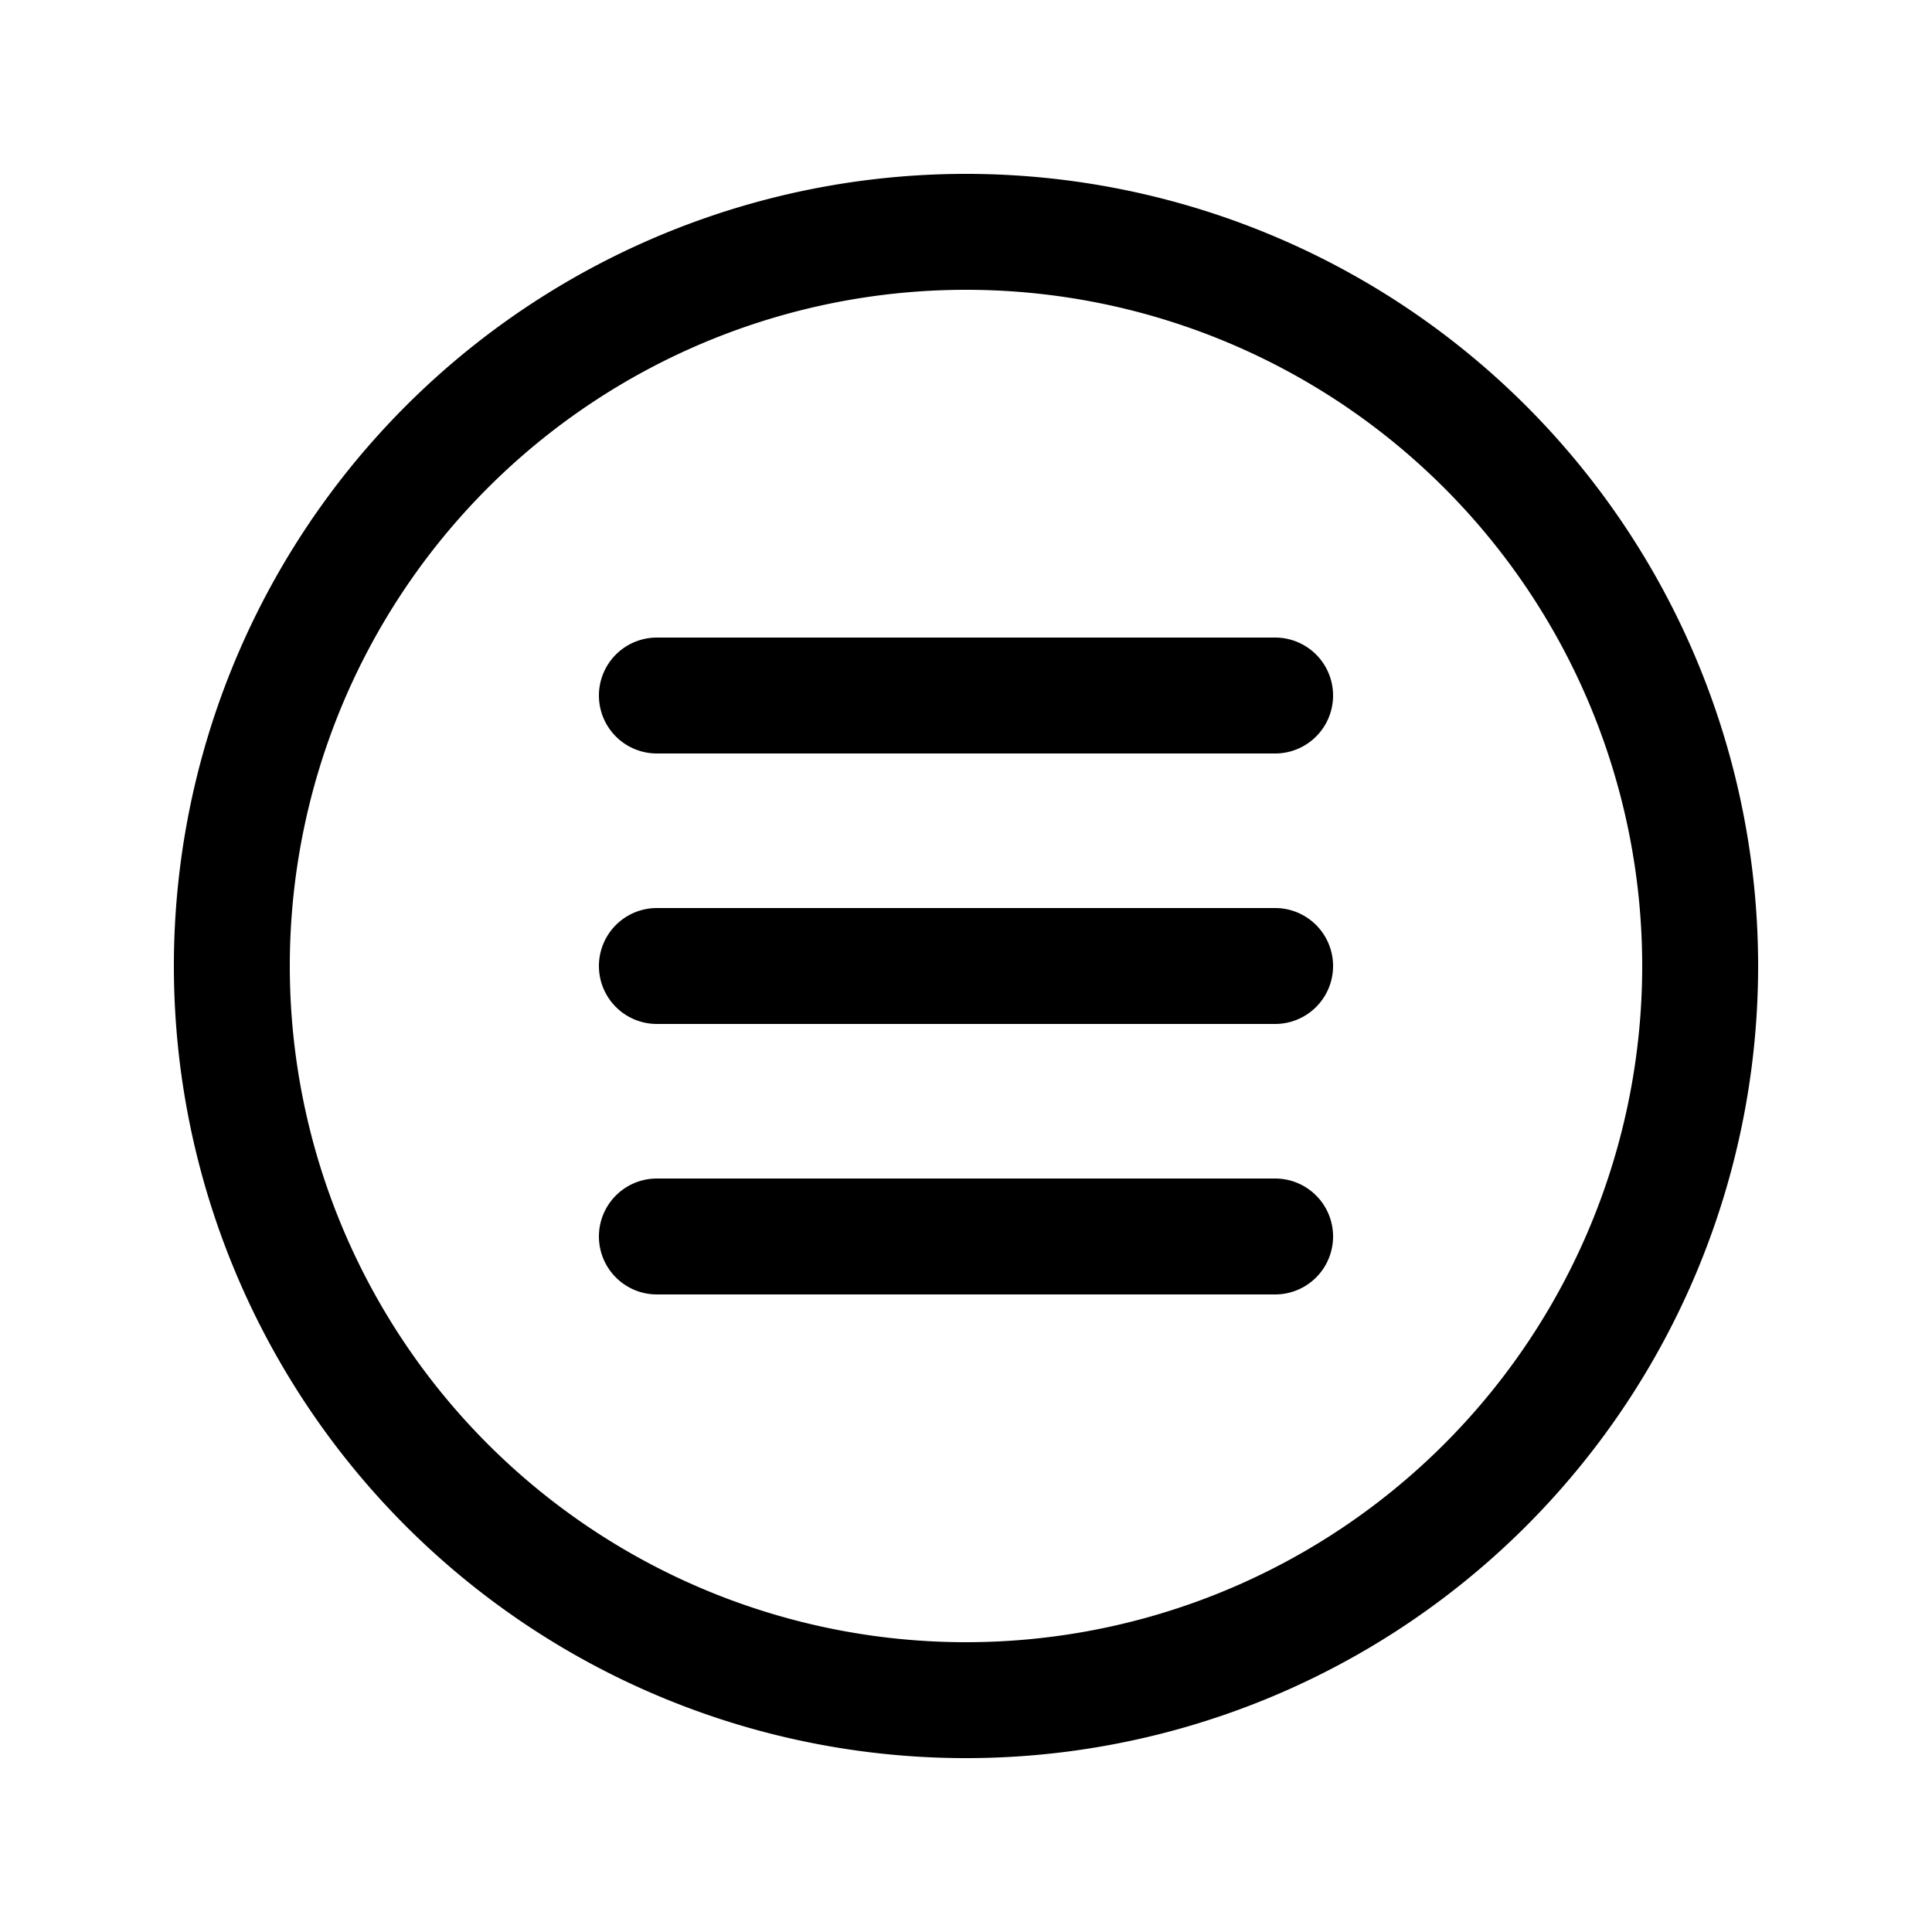 <svg fill="#000000" xmlns="http://www.w3.org/2000/svg" class="menu-btn" data-name="Layer 1" viewBox="0 0 100 100" x="0px" y="0px"><path d="M66,39H34a3,3,0,0,1,0-6H66a3,3,0,0,1,0,6Z"/><path d="M66,53H34a3,3,0,0,1,0-6H66a3,3,0,0,1,0,6Z"/><path d="M66,67H34a3,3,0,0,1,0-6H66a3,3,0,0,1,0,6Z"/><path d="M50,91A41,41,0,1,1,91,50,41,41,0,0,1,50,91Zm0-76A35,35,0,1,0,85,50,35,35,0,0,0,50,15Z"/></svg>
